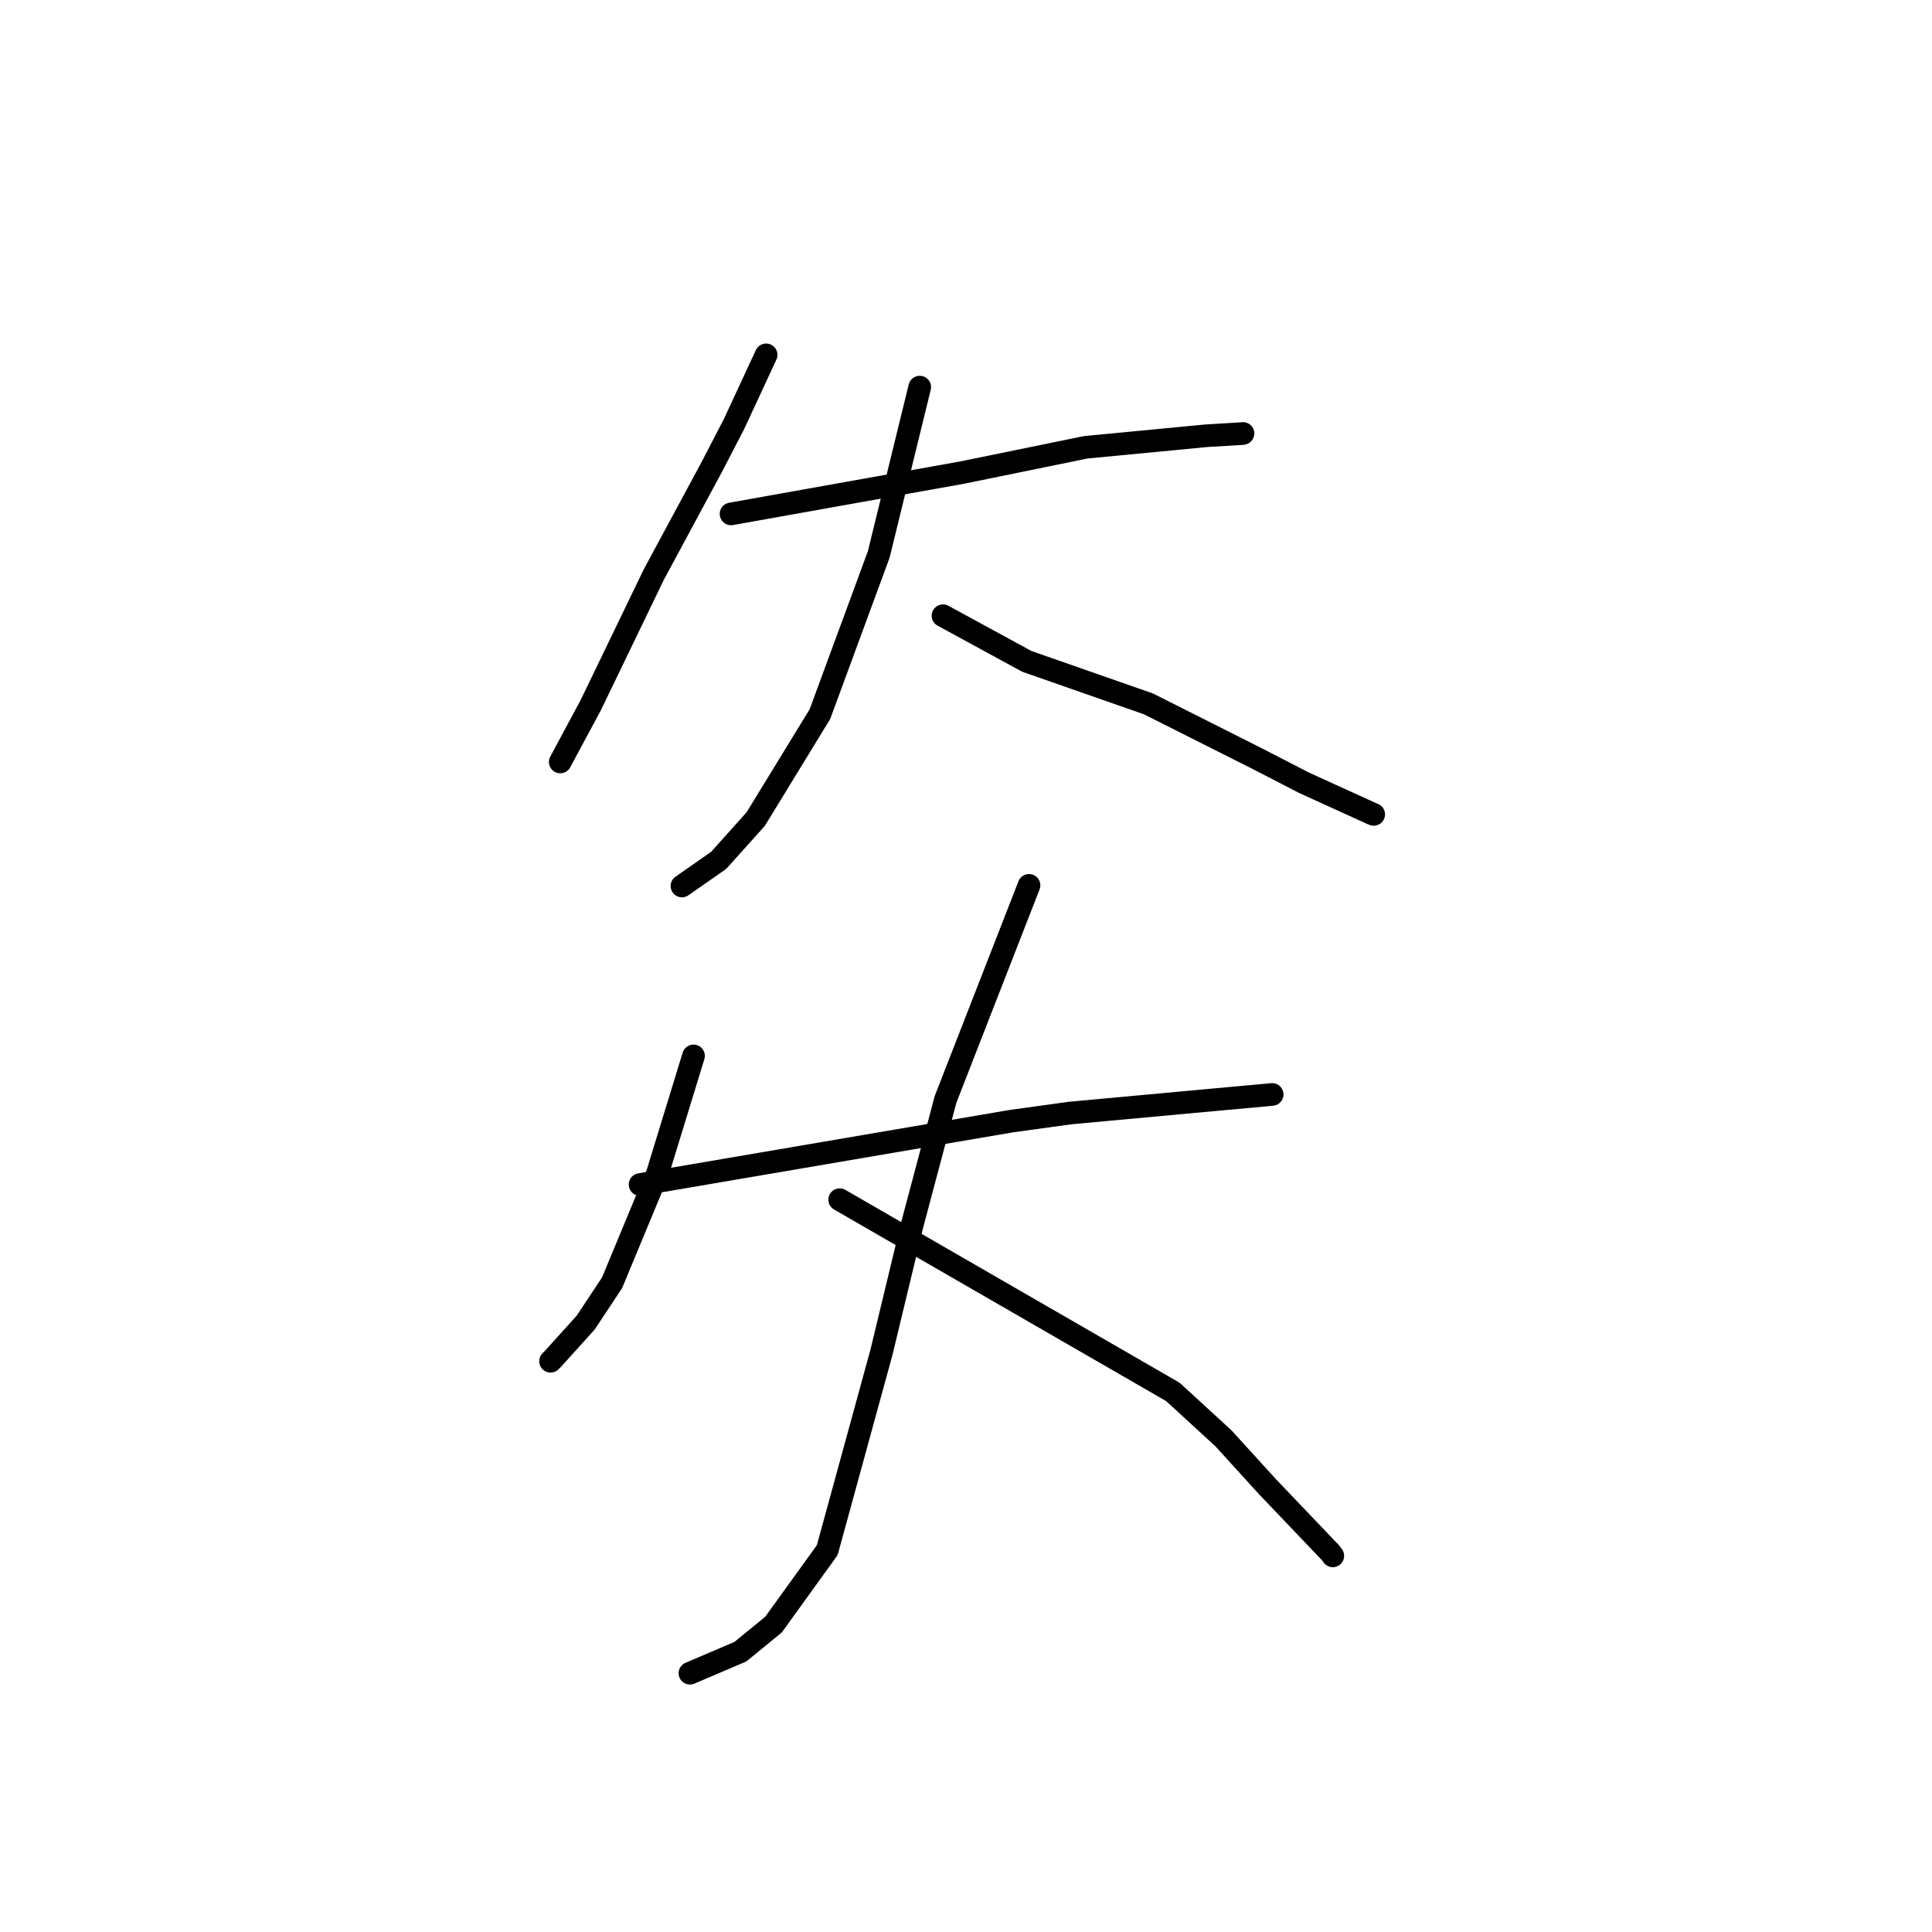 <?xml version="1.0" standalone="no"?>
    <svg width="256" height="256" xmlns="http://www.w3.org/2000/svg" version="1.1">
    <polyline stroke="black" stroke-width="3" stroke-linecap="round" fill="transparent" stroke-linejoin="round" points="101.515 47.021 99.38 51.623 97.244 56.224 94.291 61.916 86.615 76.168 82.265 85.182 78.269 93.455 74.602 100.282 74.235 100.964 " />
        <polyline stroke="black" stroke-width="3" stroke-linecap="round" fill="transparent" stroke-linejoin="round" points="96.867 68.096 112.173 65.359 127.479 62.622 143.858 59.271 159.833 57.74 164.648 57.45 164.701 57.434 164.702 57.433 " />
        <polyline stroke="black" stroke-width="3" stroke-linecap="round" fill="transparent" stroke-linejoin="round" points="121.869 51.296 119.153 62.382 116.437 73.468 108.642 94.63 100.136 108.533 95.222 114.008 90.804 117.09 90.362 117.399 " />
        <polyline stroke="black" stroke-width="3" stroke-linecap="round" fill="transparent" stroke-linejoin="round" points="124.953 81.586 130.503 84.609 136.053 87.631 152.178 93.27 166.758 100.609 172.765 103.708 181.697 107.777 182.022 107.911 " />
        <polyline stroke="black" stroke-width="3" stroke-linecap="round" fill="transparent" stroke-linejoin="round" points="91.894 139.914 89.509 147.691 87.123 155.468 81.104 169.971 77.62 175.233 73.368 179.947 72.952 180.373 " />
        <polyline stroke="black" stroke-width="3" stroke-linecap="round" fill="transparent" stroke-linejoin="round" points="84.814 156.957 109.415 152.757 134.016 148.556 141.817 147.481 161.365 145.68 167.87 145.088 168.499 145.025 168.562 145.018 168.567 145.018 " />
        <polyline stroke="black" stroke-width="3" stroke-linecap="round" fill="transparent" stroke-linejoin="round" points="136.348 117.316 130.82 131.493 125.292 145.67 120.845 162.387 116.802 179.17 109.612 205.405 102.494 215.269 98.102 218.86 92.027 221.451 91.419 221.71 " />
        <polyline stroke="black" stroke-width="3" stroke-linecap="round" fill="transparent" stroke-linejoin="round" points="111.264 158.964 133.339 171.701 155.415 184.437 162.104 190.575 167.92 196.965 176.304 205.753 176.603 206.162 " />
        </svg>